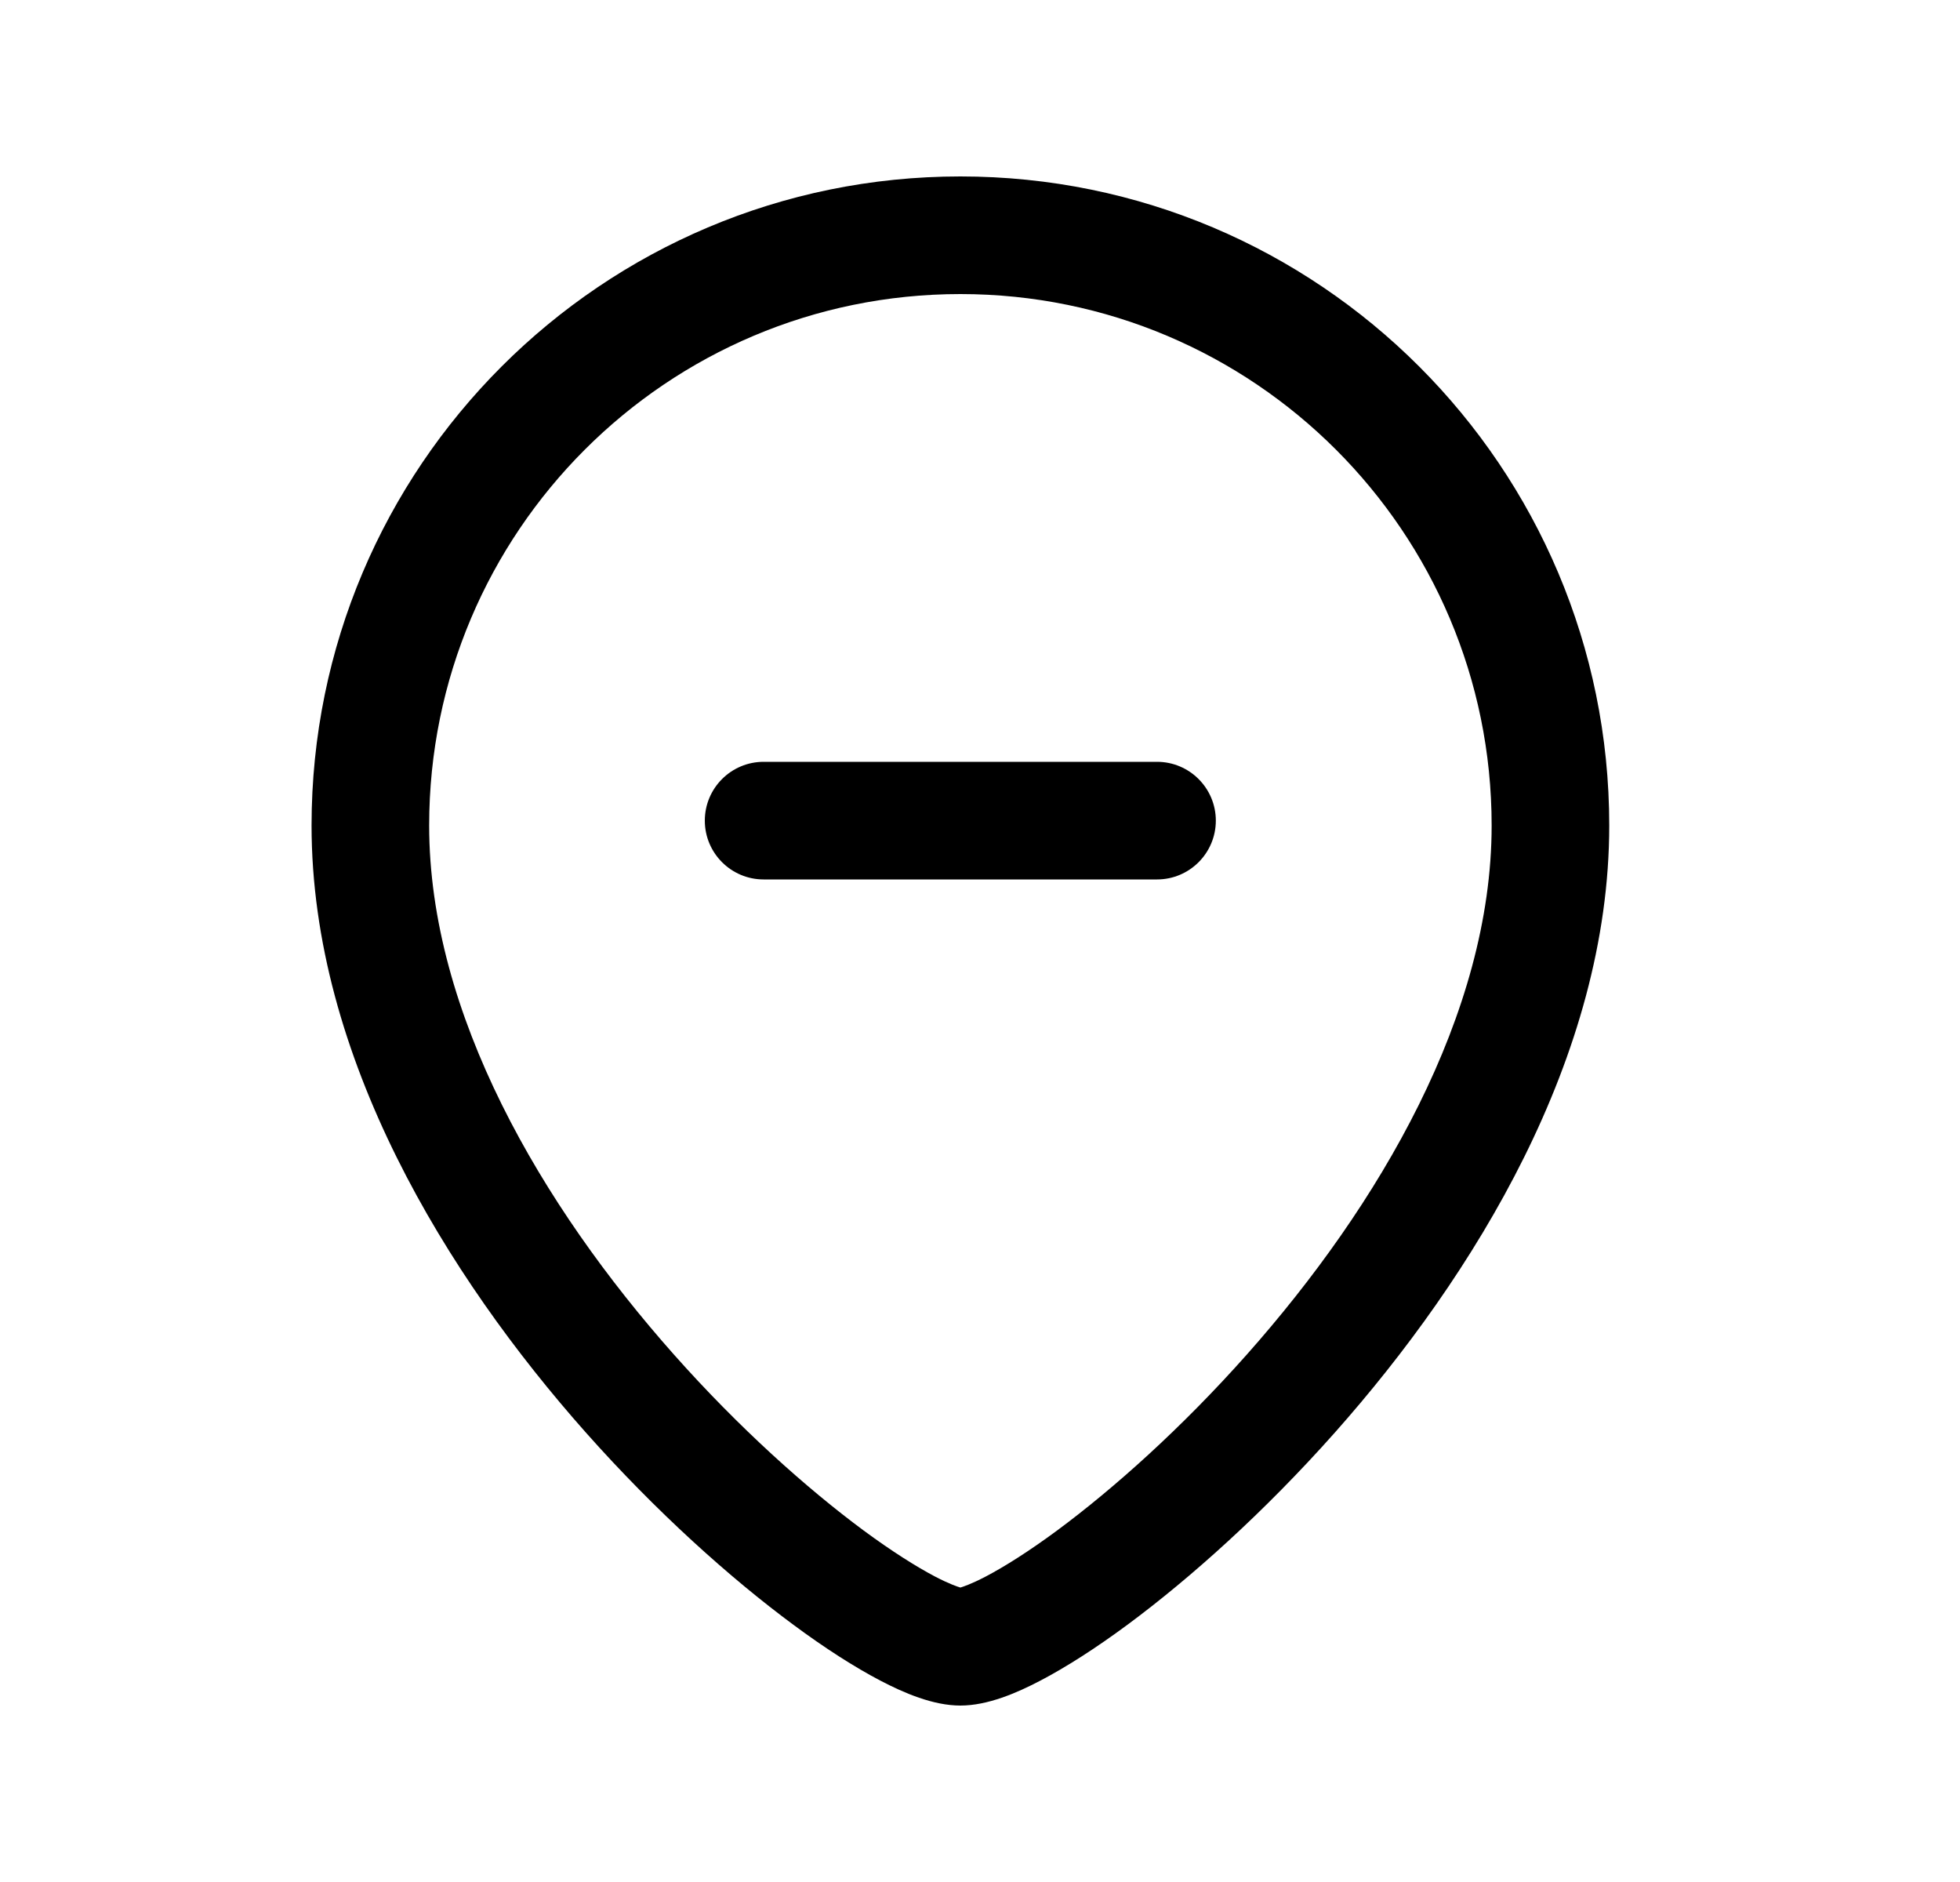 <svg width="25" height="24" viewBox="0 0 25 24" fill="none" xmlns="http://www.w3.org/2000/svg">
<path fill-rule="evenodd" clip-rule="evenodd" d="M12.25 3.75C8.507 3.75 5.474 6.784 5.474 10.527C5.474 12.93 6.909 15.374 8.596 17.274C9.428 18.211 10.293 18.982 11.011 19.514C11.371 19.78 11.684 19.977 11.927 20.105C12.115 20.203 12.217 20.235 12.25 20.245C12.282 20.235 12.384 20.203 12.572 20.105C12.816 19.977 13.128 19.78 13.488 19.514C14.206 18.982 15.071 18.211 15.903 17.274C17.59 15.374 19.026 12.93 19.026 10.527C19.026 6.784 15.992 3.75 12.25 3.75ZM3.974 10.527C3.974 5.955 7.679 2.25 12.25 2.25C16.82 2.25 20.526 5.955 20.526 10.527C20.526 13.479 18.8 16.271 17.025 18.27C16.126 19.282 15.185 20.124 14.38 20.72C13.978 21.017 13.598 21.261 13.266 21.434C12.97 21.589 12.598 21.75 12.25 21.75C11.902 21.75 11.53 21.589 11.233 21.434C10.901 21.261 10.521 21.017 10.12 20.72C9.314 20.124 8.373 19.282 7.474 18.27C5.699 16.271 3.974 13.479 3.974 10.527Z" fill="black"/>
<path fill-rule="evenodd" clip-rule="evenodd" d="M8.99 10.465C8.99 10.051 9.326 9.715 9.74 9.715H14.758C15.172 9.715 15.508 10.051 15.508 10.465C15.508 10.879 15.172 11.215 14.758 11.215H9.74C9.326 11.215 8.99 10.879 8.99 10.465Z" fill="black"/>
</svg>